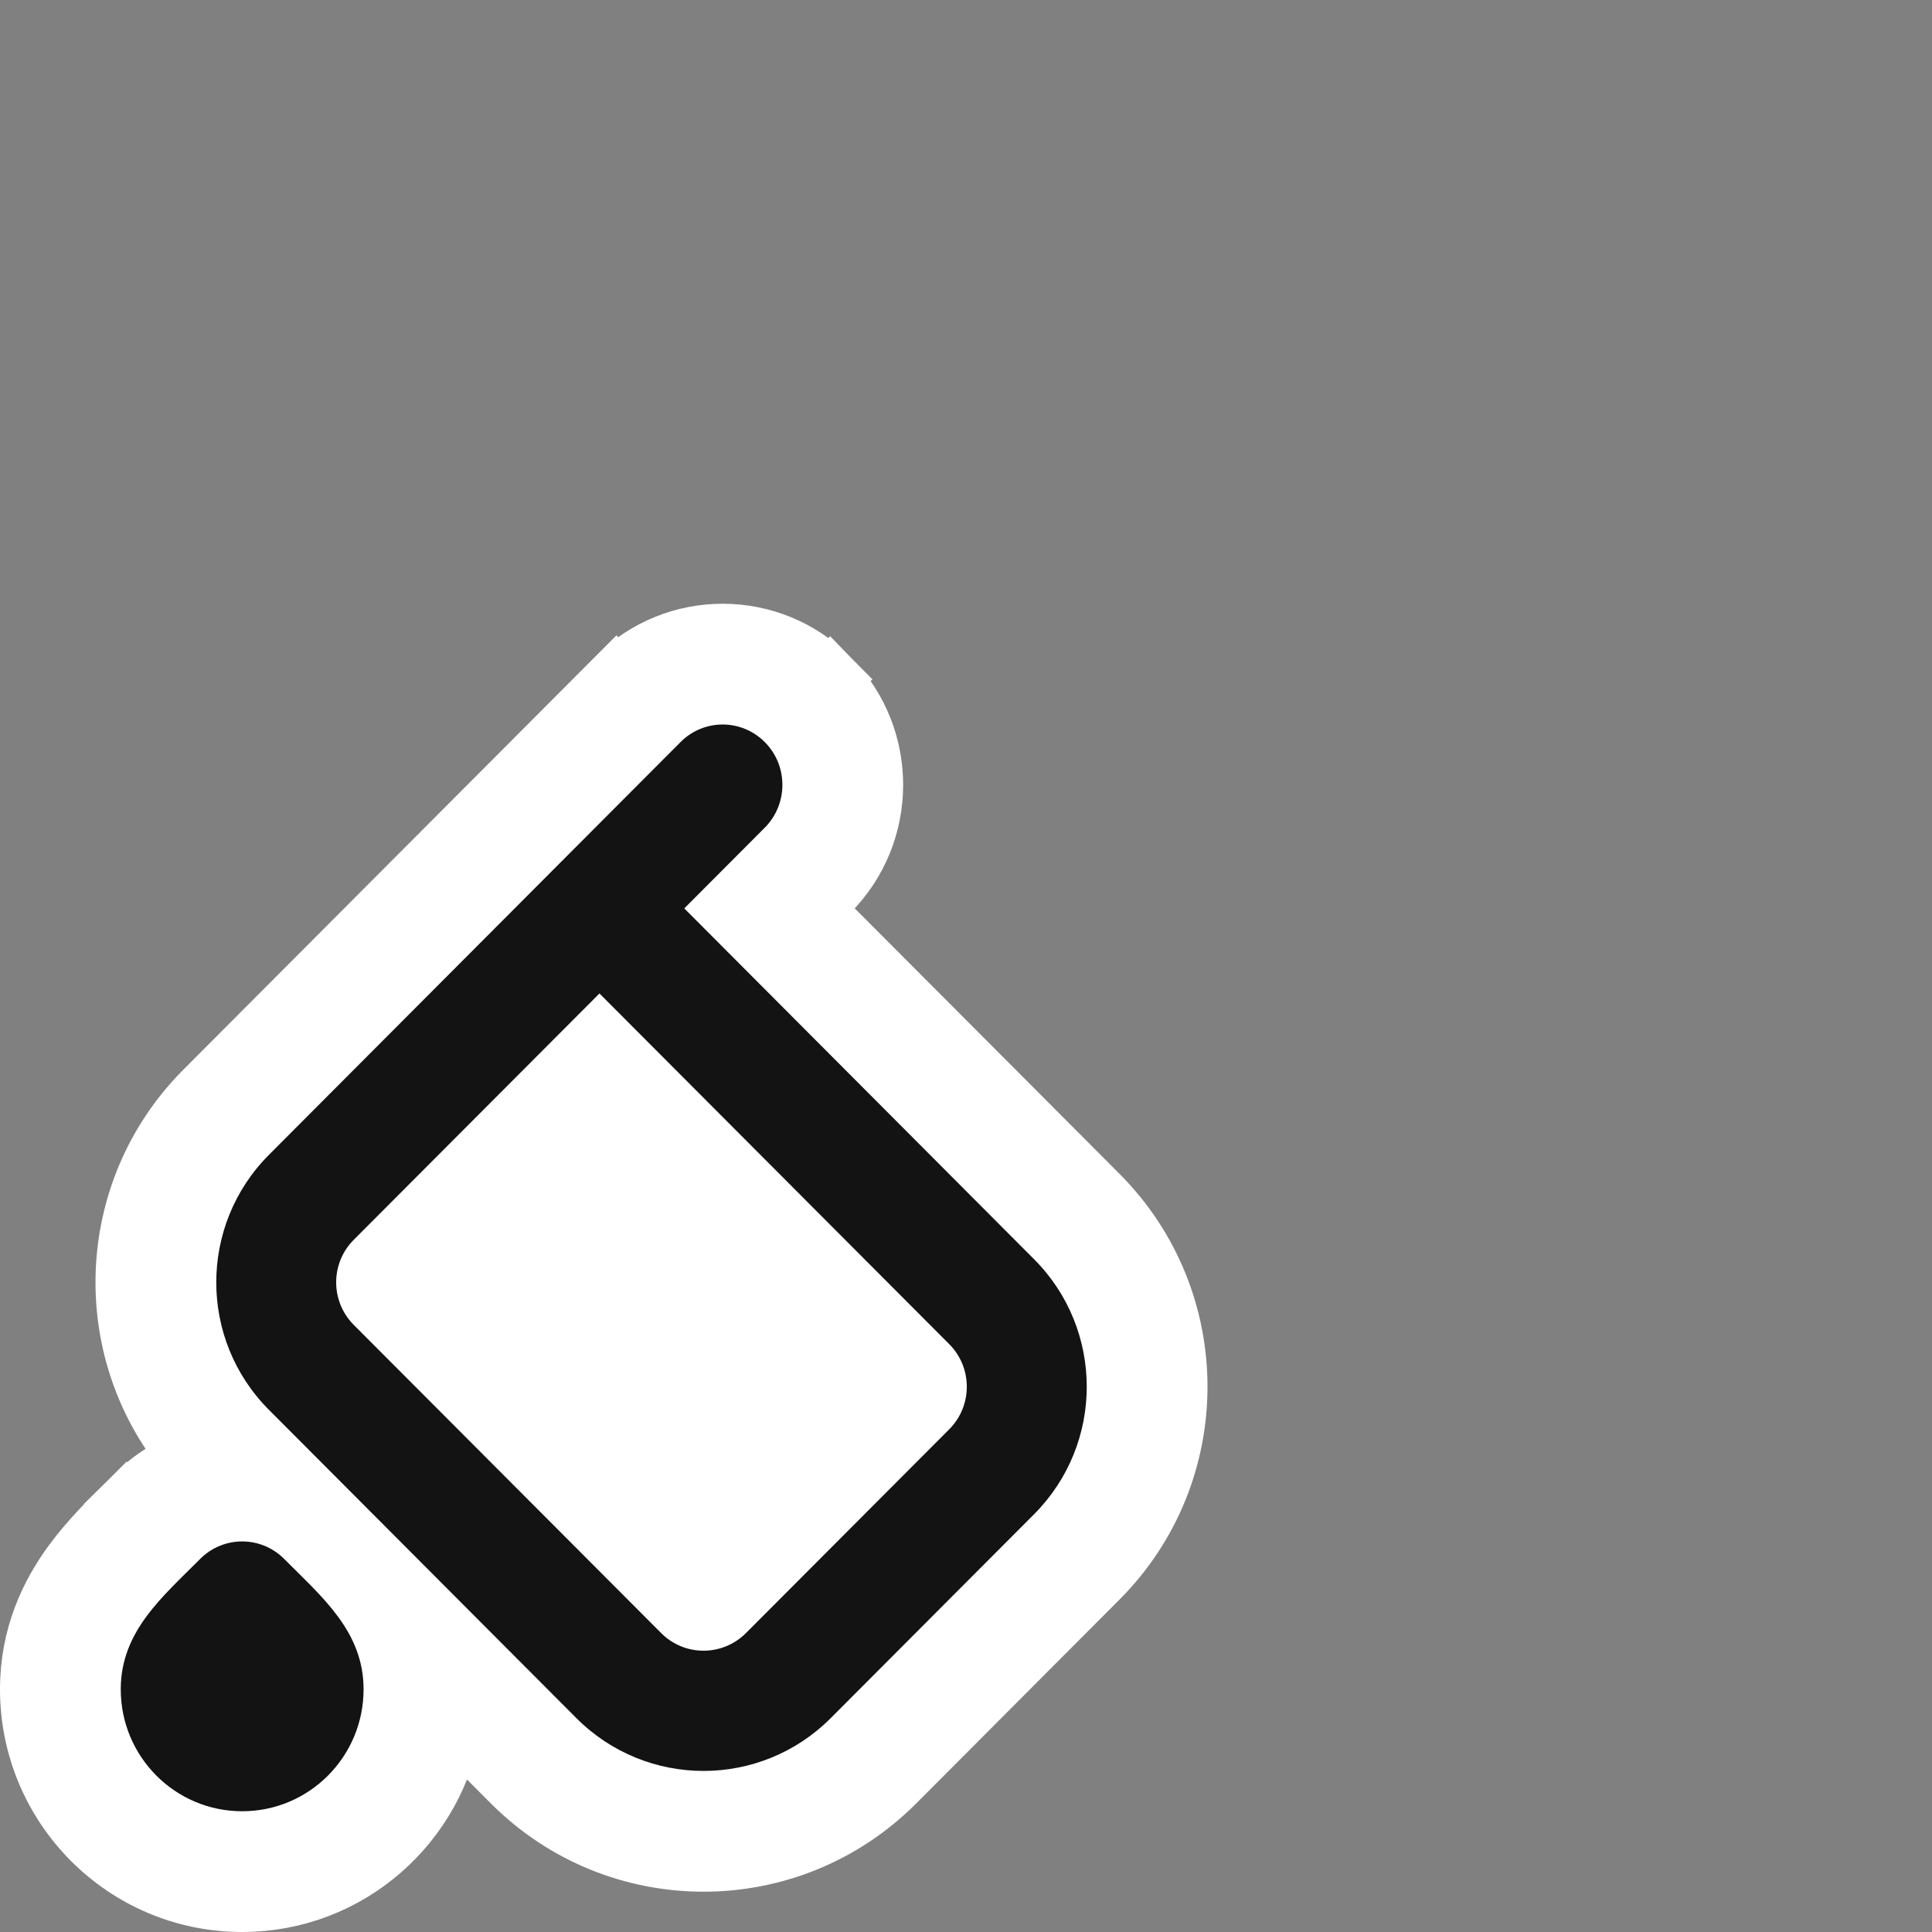 <svg width="32" height="32" viewBox="0 0 32 32" fill="none" xmlns="http://www.w3.org/2000/svg">
<rect x="0" y="0" width="32" height="32" fill="#808080" stroke="none"/>
<path d="M10.211 11.231L10.565 11.584L10.211 11.231L3.393 18.068C1.721 19.744 1.648 22.414 3.174 24.176C2.837 24.297 2.52 24.493 2.251 24.764L2.25 24.764L2.249 24.765L2.249 24.765C2.203 24.811 2.152 24.862 2.094 24.919L2.445 25.275L2.094 24.919L2.084 24.929C1.838 25.171 1.491 25.512 1.216 25.887C0.833 26.407 0.5 27.095 0.5 27.98C0.5 29.917 2.065 31.5 4.011 31.5C5.775 31.5 7.226 30.199 7.482 28.512L8.484 29.517C10.234 31.271 13.072 31.271 14.822 29.517L18.189 26.14C19.937 24.388 19.937 21.549 18.189 19.796L13.452 15.046L13.729 14.769C14.697 13.798 14.703 12.224 13.743 11.245L13.386 11.595L13.743 11.245C12.773 10.257 11.188 10.251 10.211 11.231Z" fill="white" stroke="white"/>
<path fill-rule="evenodd" clip-rule="evenodd" d="M11.273 12.29C11.661 11.901 12.287 11.904 12.672 12.296C13.057 12.688 13.054 13.321 12.666 13.71L11.334 15.046L17.127 20.856C18.291 22.023 18.291 23.914 17.127 25.081L13.76 28.457C12.596 29.624 10.71 29.624 9.546 28.457L4.455 23.352C3.291 22.186 3.291 20.294 4.455 19.127L11.273 12.29ZM9.929 16.455L5.859 20.535C5.471 20.924 5.471 21.555 5.859 21.944L10.951 27.049C11.338 27.438 11.967 27.438 12.355 27.049L15.723 23.673C16.11 23.284 16.11 22.653 15.723 22.264L9.929 16.455Z" fill="#131314"/>
<path d="M3.314 25.822C3.699 25.434 4.323 25.434 4.708 25.822C5.328 26.447 6.022 27.02 6.022 27.98C6.022 29.096 5.122 30 4.011 30C2.9 30 2 29.096 2 27.98C2 27.02 2.694 26.446 3.314 25.822Z" fill="#131314"/>
</svg>
